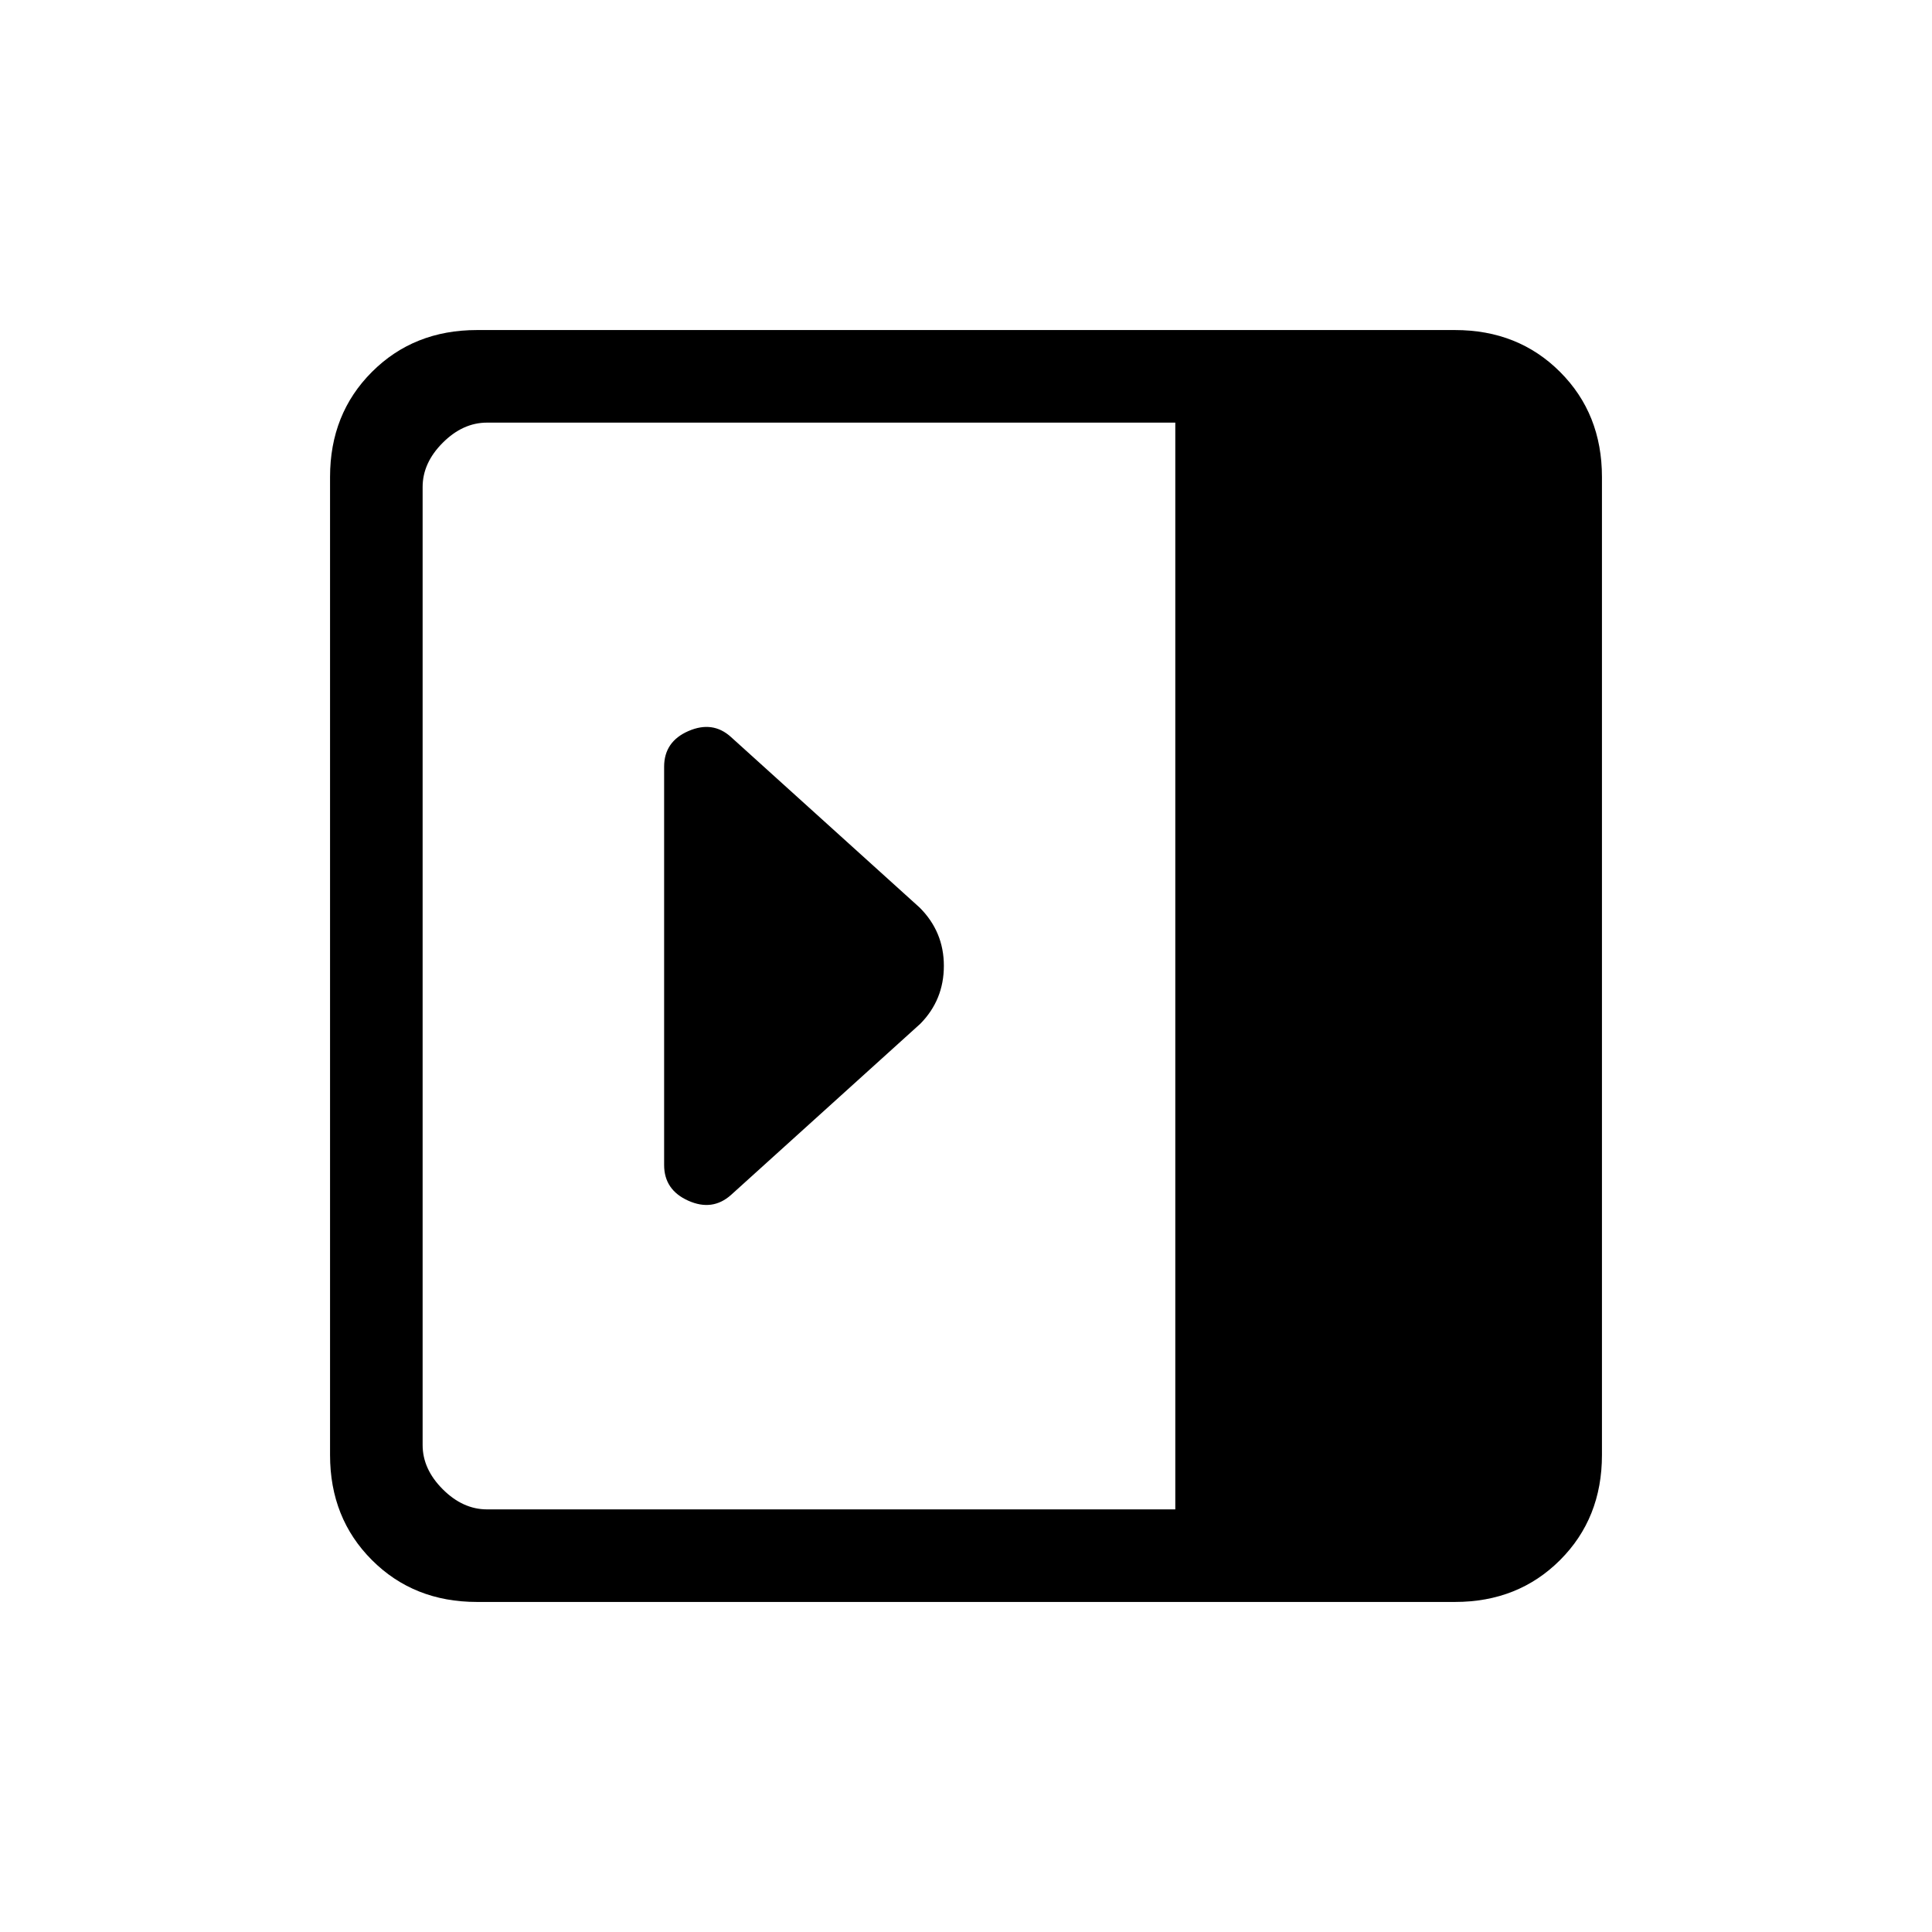 <svg xmlns="http://www.w3.org/2000/svg" height="20" viewBox="0 -960 960 960" width="20"><path d="M330-381.12q0 12.37 12 17.74 12 5.38 21.25-2.87l94.05-85.05q11.7-11.88 11.7-28.79Q469-497 457-509l-93.78-84.78q-9.04-8.22-21.13-2.97T330-579v197.88ZM237-164q-31.39 0-52.19-20.81Q164-205.61 164-237v-486q0-31.39 20.81-52.19Q205.61-796 237-796h486q31.39 0 52.19 20.81Q796-754.39 796-723v486q0 31.39-20.81 52.19Q754.39-164 723-164H237Zm347-46v-540H242q-12 0-22 10t-10 22v476q0 12 10 22t22 10h342Z"/></svg>
